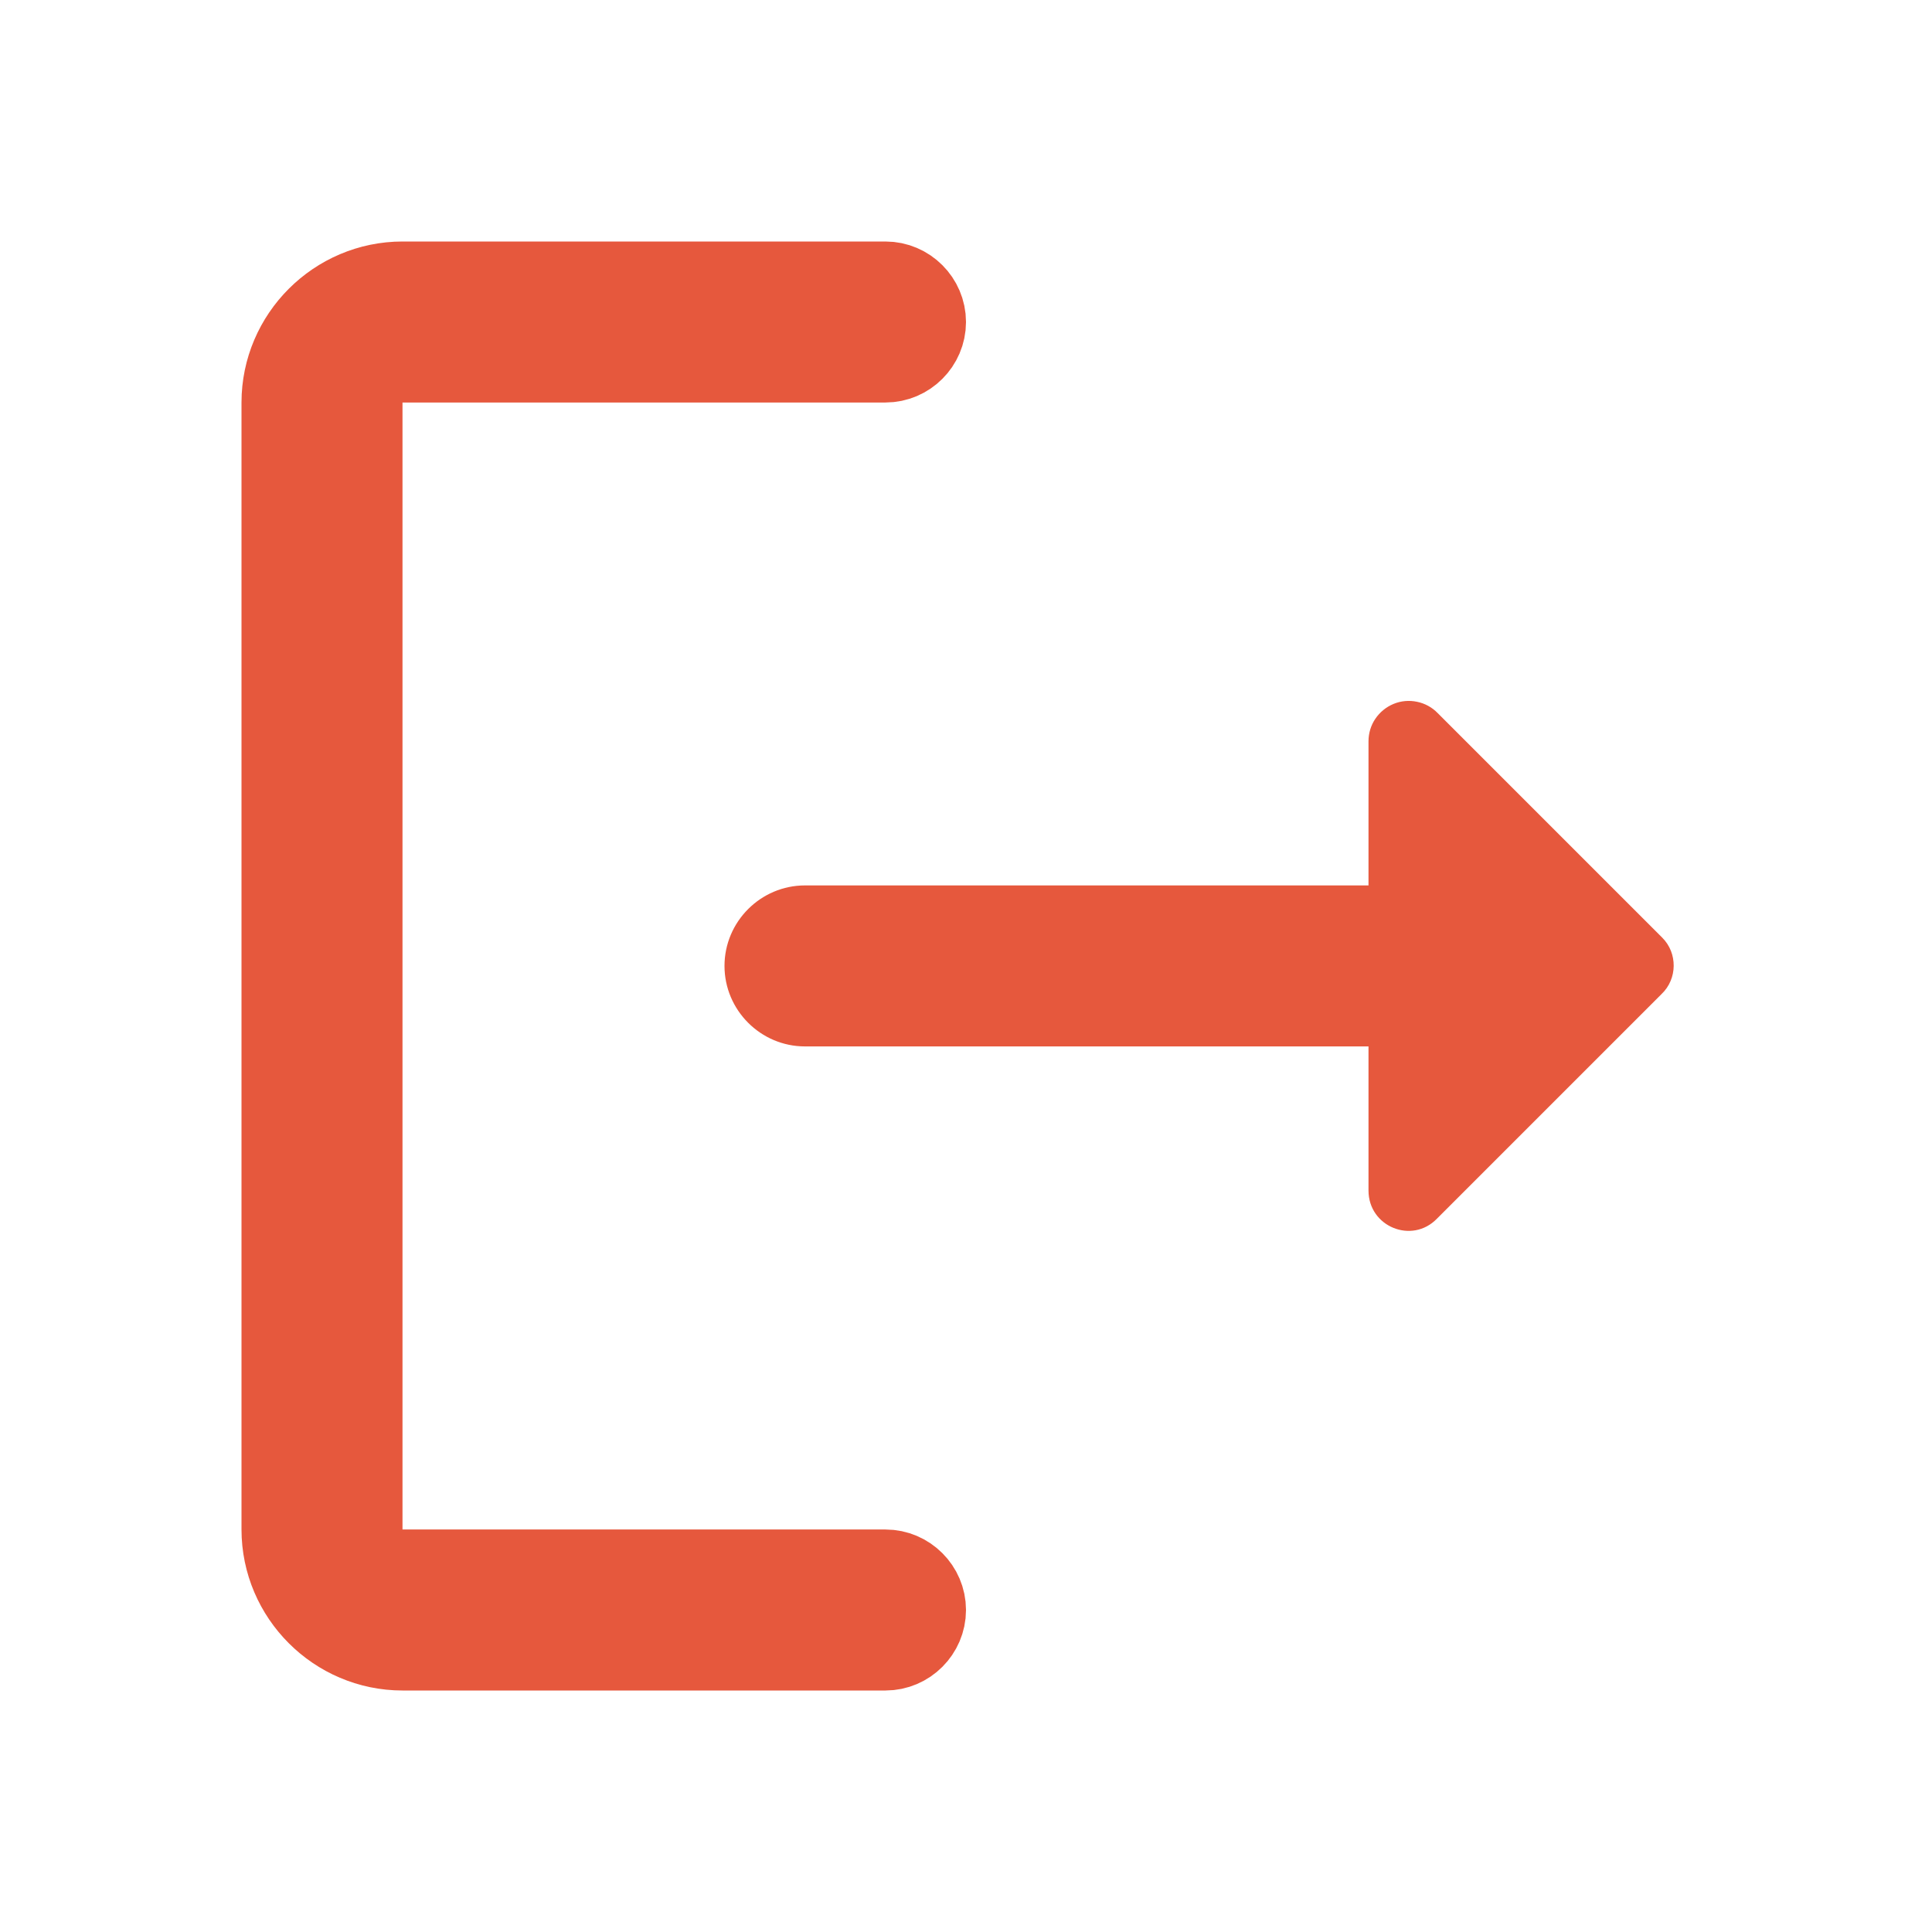 <svg width="24" height="24" viewBox="0 0 24 24" fill="none" xmlns="http://www.w3.org/2000/svg">
<path d="M5 4.375H4.375V5V19V19.625H5H11C11.205 19.625 11.375 19.795 11.375 20C11.375 20.205 11.205 20.375 11 20.375H5C4.245 20.375 3.625 19.755 3.625 19V5C3.625 4.245 4.245 3.625 5 3.625H11C11.205 3.625 11.375 3.795 11.375 4C11.375 4.205 11.205 4.375 11 4.375H5Z" fill="#E6583D" stroke="#E6583D" stroke-width="1.25"/>
<path d="M20.65 11.649L17.86 8.859C17.791 8.787 17.701 8.738 17.604 8.718C17.506 8.697 17.404 8.706 17.312 8.744C17.22 8.782 17.141 8.846 17.085 8.929C17.029 9.011 17 9.109 17 9.209V10.999H10C9.45 10.999 9 11.449 9 11.999C9 12.549 9.45 12.999 10 12.999H17V14.789C17 15.239 17.54 15.459 17.85 15.139L20.64 12.349C20.84 12.159 20.84 11.839 20.65 11.649Z" fill="#E6583D"/>
</svg>
